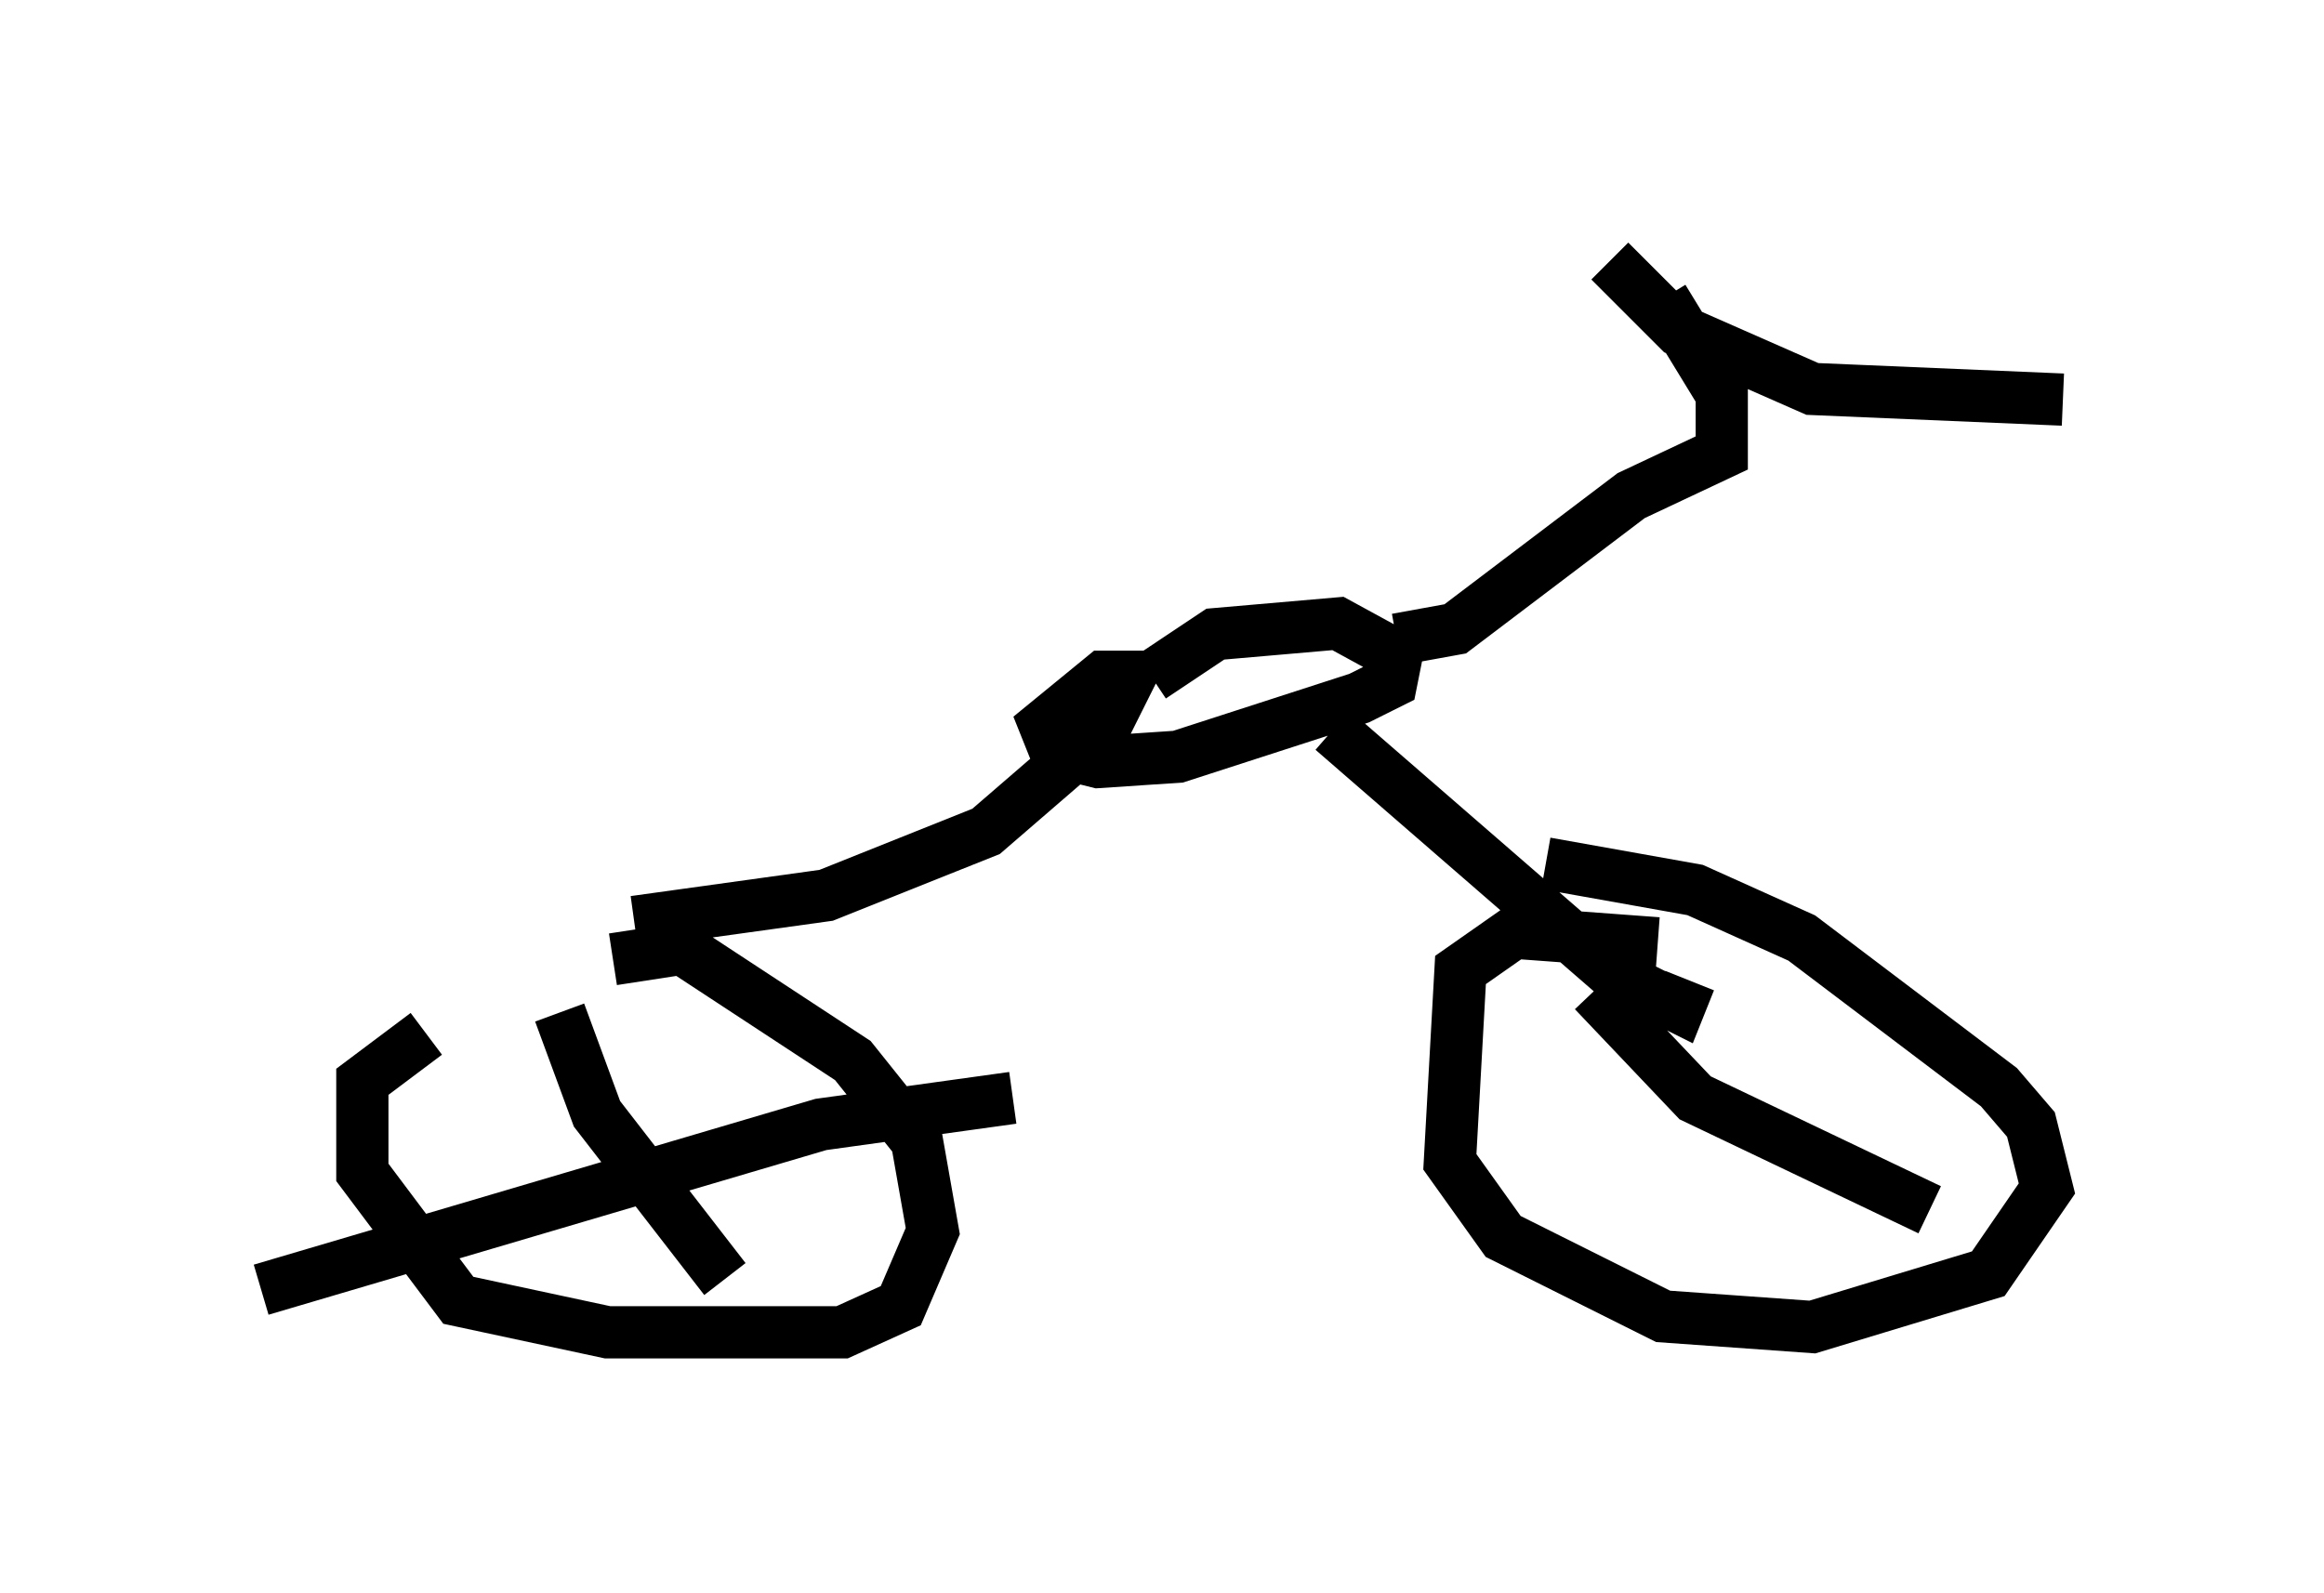 <?xml version="1.0" encoding="utf-8" ?>
<svg baseProfile="full" height="30.519" version="1.1" width="44.505" xmlns="http://www.w3.org/2000/svg" xmlns:ev="http://www.w3.org/2001/xml-events" xmlns:xlink="http://www.w3.org/1999/xlink"><defs /><rect fill="white" height="30.519" width="44.505" x="0" y="0" /><path d="M11.635, 18.883 m-3.471, 0.919 l-1.225, 0.919 0.0, 1.735 l1.838, 2.45 2.858, 0.613 l4.492, 0.0 1.123, -0.51 l0.613, -1.429 -0.306, -1.735 l-1.225, -1.531 -3.267, -2.144 l-1.327, 0.204 m0.408, -0.715 l3.675, -0.51 3.063, -1.225 l2.246, -1.94 0.51, -1.021 l-0.51, 0.0 -1.123, 0.919 l0.204, 0.51 0.817, 0.204 l1.531, -0.102 3.471, -1.123 l0.613, -0.306 0.102, -0.51 l-1.123, -0.613 -2.348, 0.204 l-1.225, 0.817 m3.471, 1.021 l5.41, 4.696 1.225, 0.613 l0.204, -0.51 m-0.613, -0.715 l-2.756, -0.204 -1.021, 0.715 l-0.204, 3.675 1.021, 1.429 l3.063, 1.531 2.858, 0.204 l3.369, -1.021 1.123, -1.633 l-0.306, -1.225 -0.613, -0.715 l-3.777, -2.858 -2.042, -0.919 l-2.858, -0.51 m-2.858, -4.288 l1.123, -0.204 3.369, -2.552 l1.735, -0.817 0.0, -1.123 l-1.123, -1.838 m-1.021, -0.715 l1.327, 1.327 2.552, 1.123 l4.798, 0.204 m-28.788, 11.74 l0.715, 1.94 2.45, 3.165 m-8.881, 0.204 l10.719, -3.165 3.675, -0.51 m11.127, -2.042 l1.94, 2.042 4.492, 2.144 " fill="none" stroke="black" stroke-width="1" /></svg>